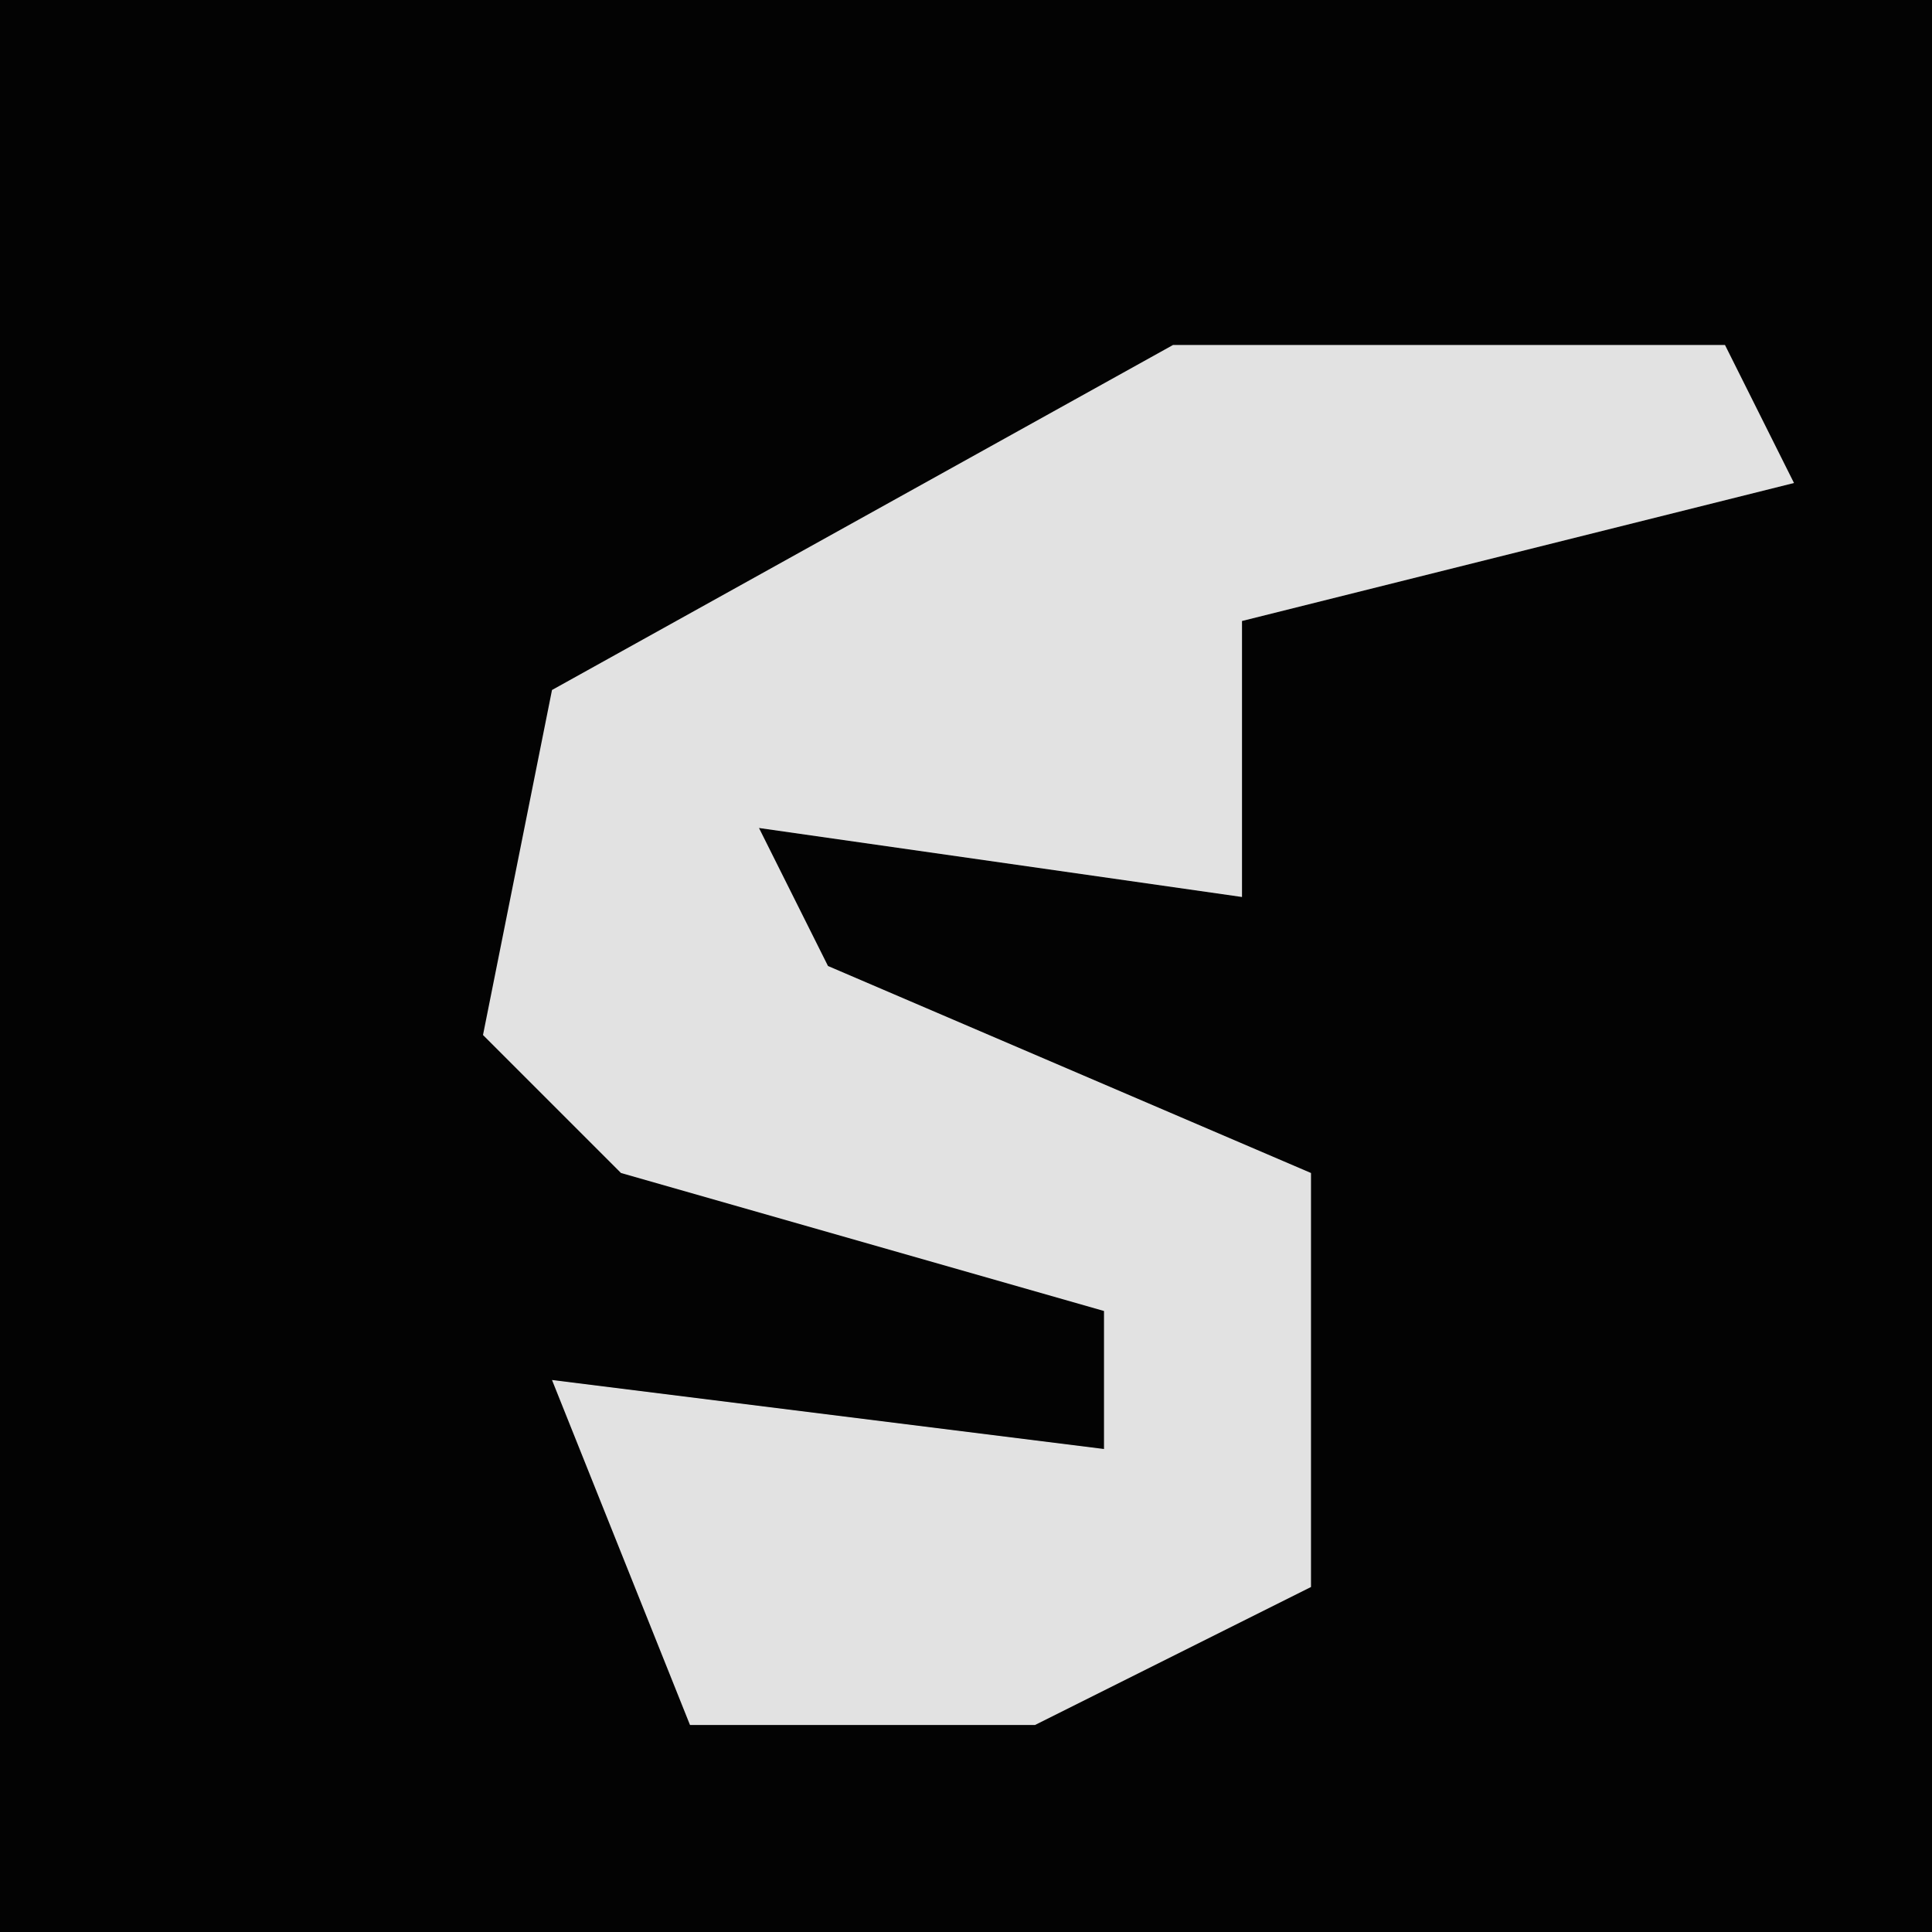 <?xml version="1.0" encoding="UTF-8"?>
<svg version="1.1" xmlns="http://www.w3.org/2000/svg" width="28" height="28">
<path d="M0,0 L28,0 L28,28 L0,28 Z " fill="#030303" transform="translate(0,0)"/>
<path d="M0,0 L8,0 L9,2 L1,4 L1,8 L-6,7 L-5,9 L2,12 L2,18 L-2,20 L-7,20 L-9,15 L-1,16 L-1,14 L-8,12 L-10,10 L-9,5 Z " fill="#E2E2E2" transform="translate(17,5)"/>
</svg>
